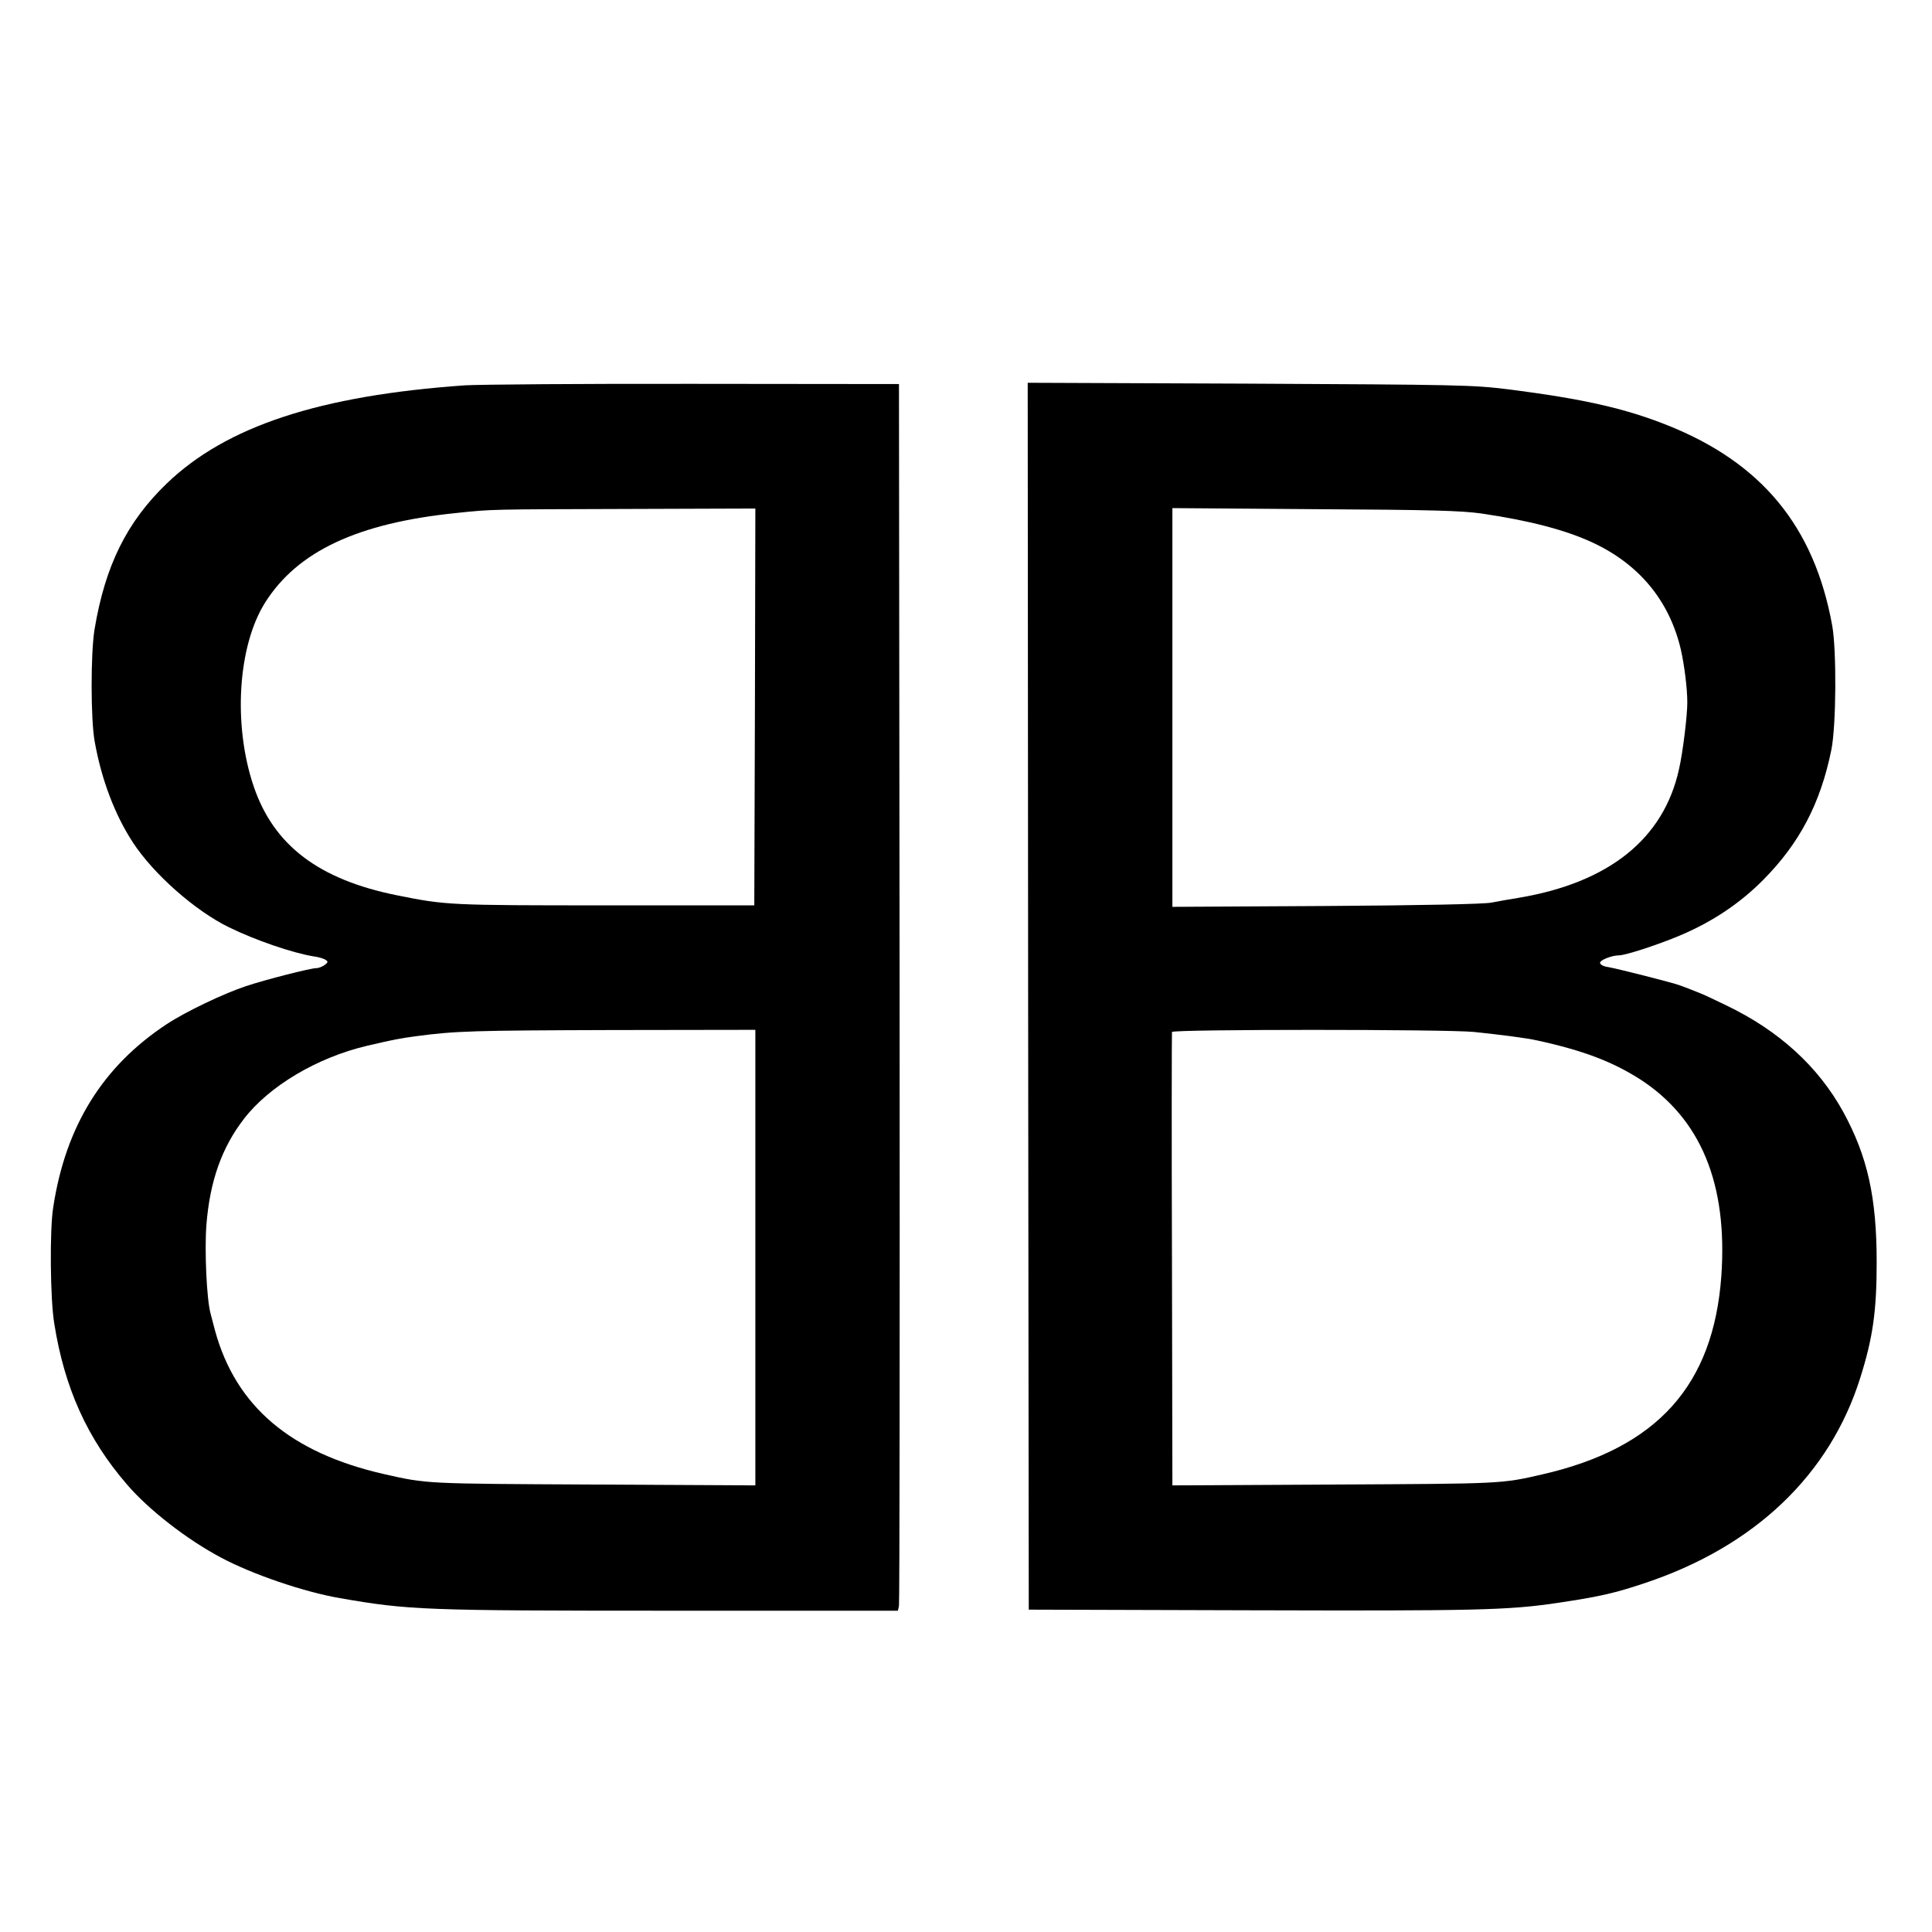 <?xml version="1.0" standalone="no"?>
<!DOCTYPE svg PUBLIC "-//W3C//DTD SVG 20010904//EN"
 "http://www.w3.org/TR/2001/REC-SVG-20010904/DTD/svg10.dtd">
<svg version="1.0" xmlns="http://www.w3.org/2000/svg"
 width="908pt" height="908pt" viewBox="0 0 908 908"
 preserveAspectRatio="xMidYMid meet">
<g transform="translate(0,908) scale(0.1,-0.1)"
fill="#000000" stroke="none">
<path d="M2185 7269 c-683 -48 -1121 -192 -1401 -461 -188 -181 -290 -386
-340 -688 -18 -114 -18 -420 1 -525 32 -180 95 -345 180 -475 96 -147 291
-320 451 -398 122 -60 299 -121 399 -137 22 -3 47 -10 55 -16 13 -8 12 -12 -4
-24 -11 -8 -28 -15 -39 -15 -27 0 -239 -54 -332 -85 -105 -35 -283 -120 -371
-178 -302 -199 -476 -480 -534 -862 -17 -105 -14 -433 5 -545 48 -304 156
-542 342 -757 101 -118 282 -259 443 -344 146 -78 389 -161 558 -190 322 -56
390 -59 1559 -59 l1063 0 5 23 c3 12 4 1309 3 2882 l-3 2860 -960 1 c-528 1
-1014 -3 -1080 -7z m1363 -1511 l-3 -933 -700 0 c-733 0 -749 1 -978 47 -369
74 -581 235 -675 513 -98 290 -74 660 54 863 152 241 435 374 899 421 167 18
159 17 803 19 l602 2 -2 -932z m2 -2589 l0 -1070 -762 4 c-794 4 -779 3 -983
49 -439 100 -696 318 -794 673 -6 22 -15 58 -21 80 -19 68 -29 297 -20 417 16
206 72 364 176 499 119 155 345 289 579 344 133 31 150 34 230 45 187 25 272
27 918 29 l677 1 0 -1071z"/>
<path d="M4832 4398 l3 -2883 1040 -3 c1053 -3 1212 0 1440 34 204 30 276 47
419 95 513 172 866 508 1009 964 59 187 77 313 77 542 0 306 -43 498 -157 707
-118 214 -302 382 -550 501 -54 26 -108 52 -120 56 -13 5 -33 13 -45 18 -13 5
-36 14 -53 20 -38 14 -288 77 -337 86 -23 3 -38 12 -38 20 0 13 55 35 90 35
32 1 183 50 287 94 151 64 280 150 389 260 171 172 270 360 321 612 23 113 25
468 4 584 -84 465 -331 765 -776 942 -201 80 -400 124 -745 168 -169 21 -230
22 -1238 27 l-1022 4 2 -2883z m2128 2269 c225 -33 396 -77 525 -137 219 -102
360 -273 414 -500 17 -74 31 -185 31 -252 0 -62 -21 -235 -39 -313 -72 -328
-330 -534 -756 -605 -38 -6 -95 -16 -125 -22 -35 -7 -317 -13 -777 -16 l-723
-4 0 937 0 937 668 -5 c548 -3 687 -7 782 -20z m-32 -2437 c133 -14 249 -29
297 -40 216 -47 354 -100 484 -183 285 -185 411 -491 381 -923 -37 -515 -301
-809 -840 -933 -195 -45 -187 -44 -977 -48 l-763 -4 -2 1060 c-2 584 -1 1066
0 1071 5 13 1291 13 1420 0z"/>
</g>
</svg>
